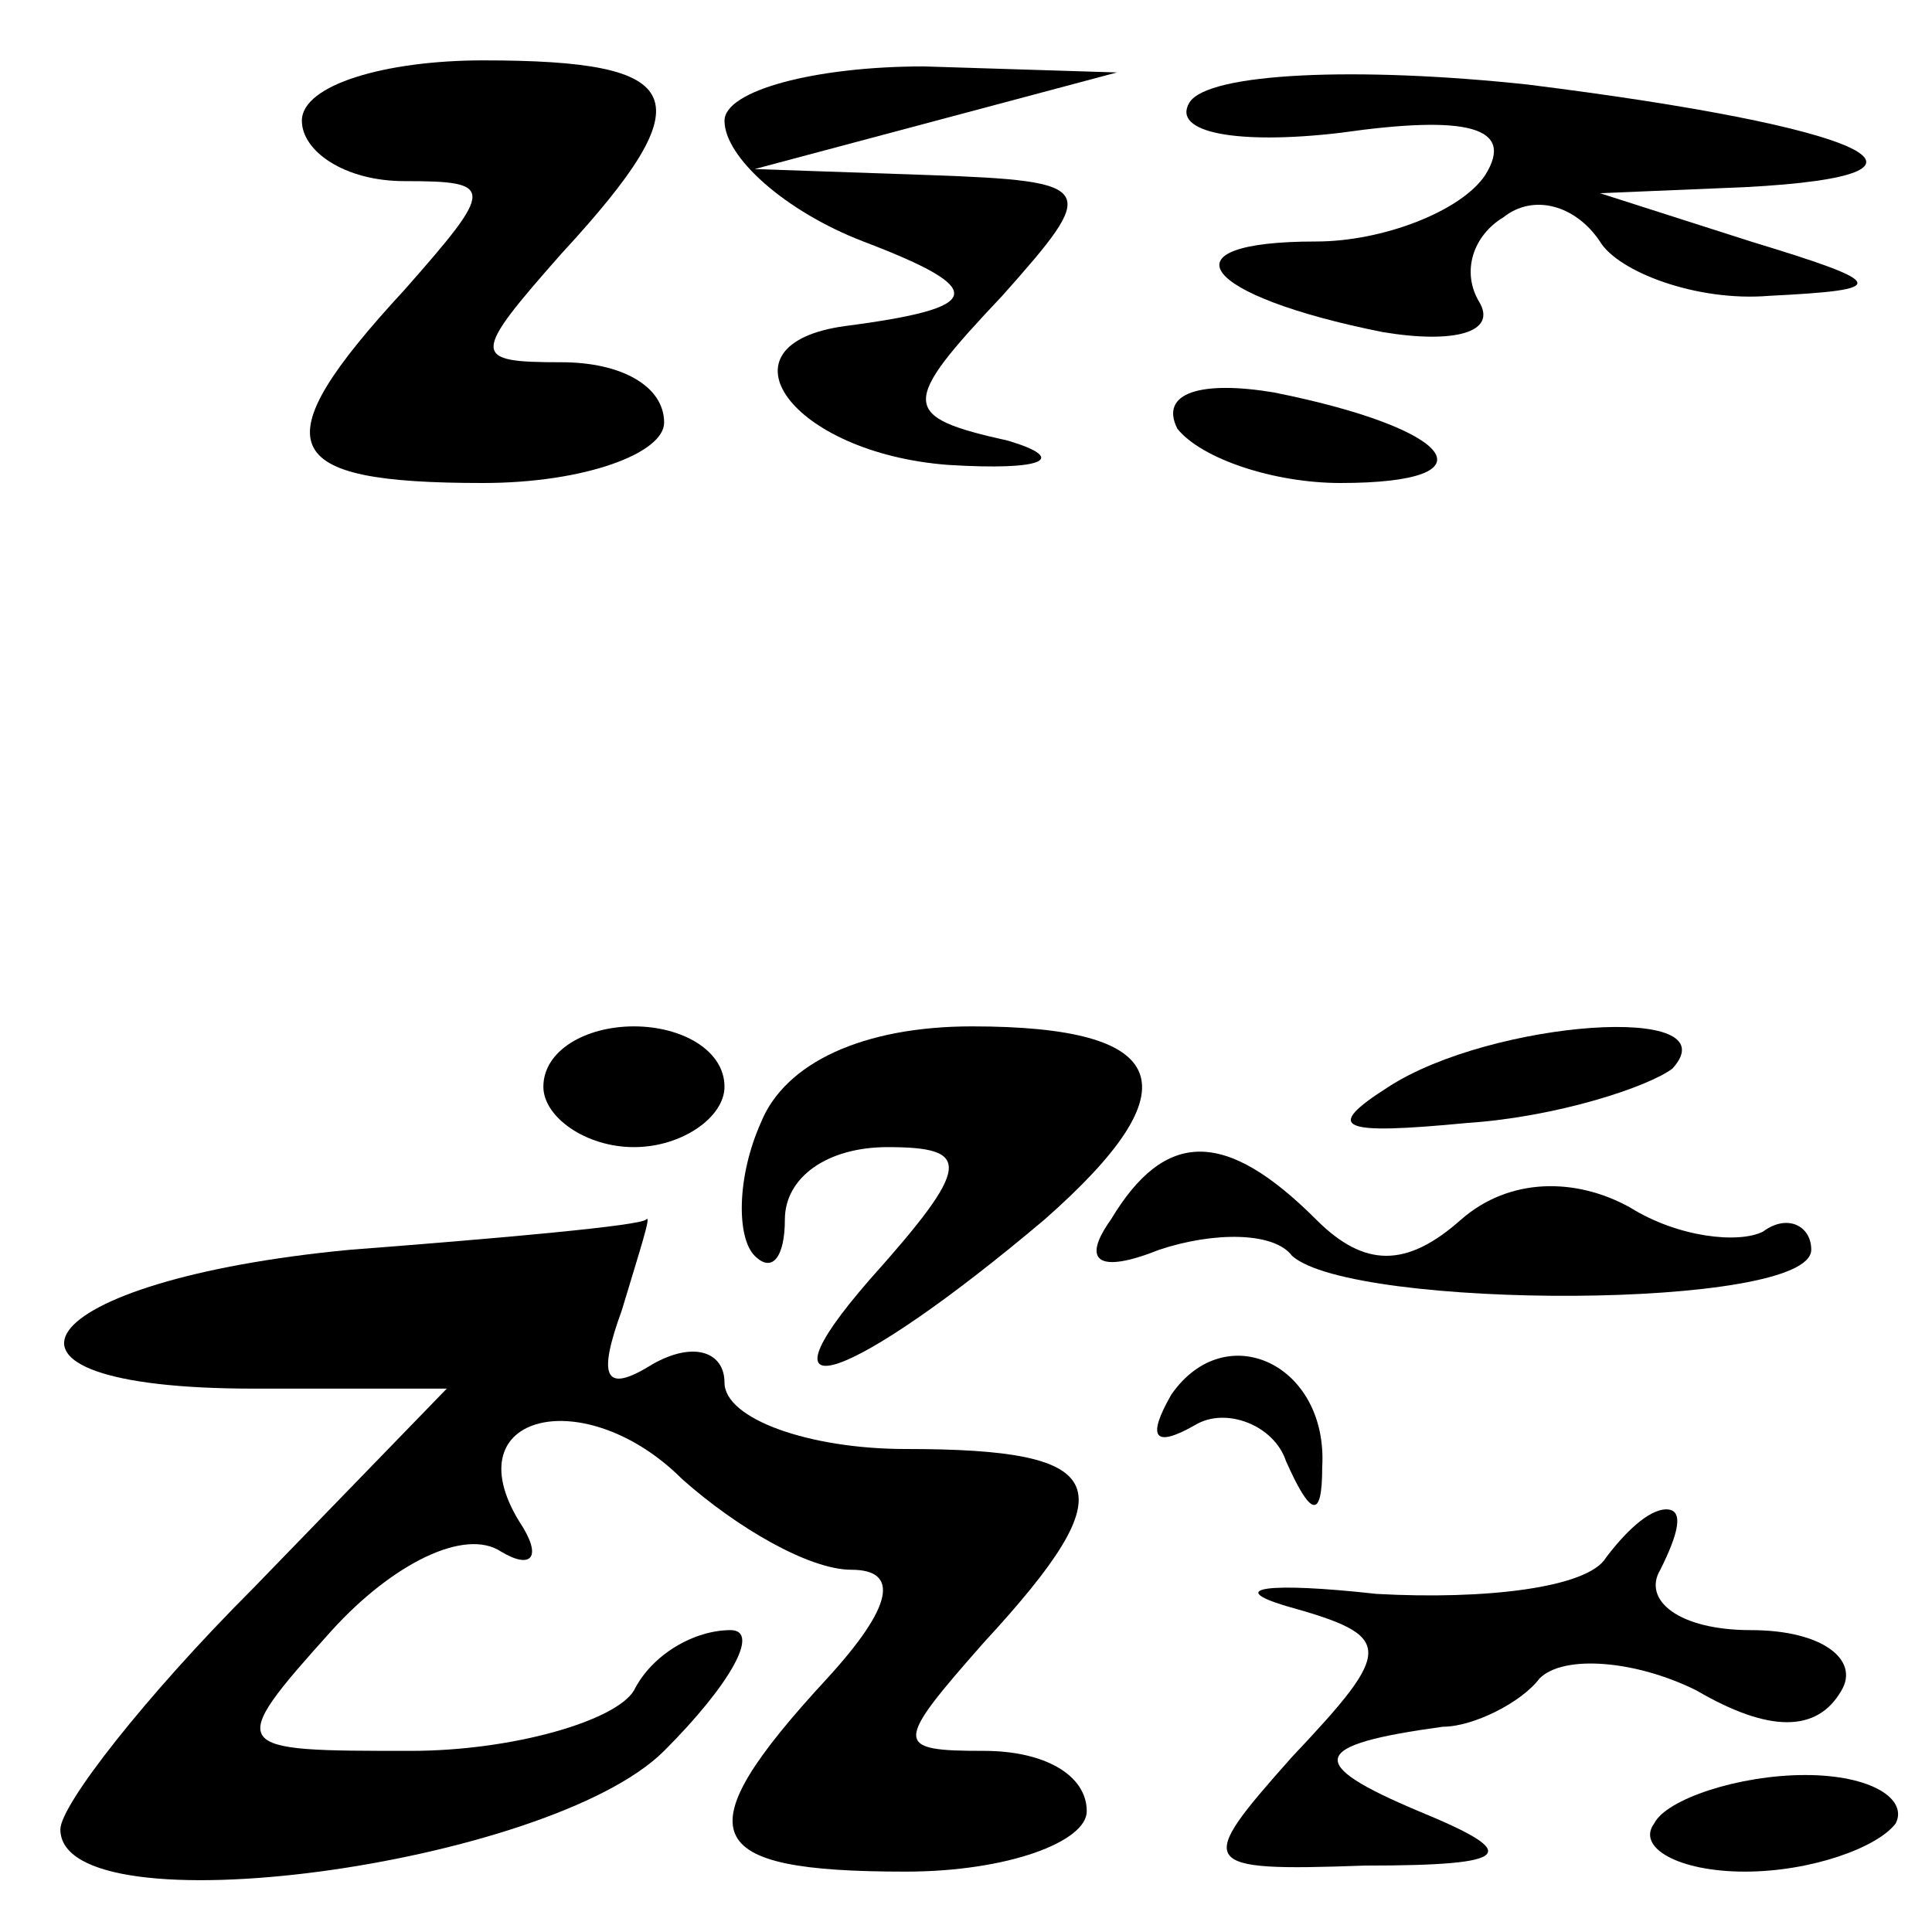 <?xml version="1.0" standalone="no"?>
<!DOCTYPE svg PUBLIC "-//W3C//DTD SVG 20010904//EN"
 "http://www.w3.org/TR/2001/REC-SVG-20010904/DTD/svg10.dtd">
<svg version="1.0" xmlns="http://www.w3.org/2000/svg"
 width="32pt" height="32pt" viewBox="0 0 32 32"
 preserveAspectRatio="xMidYMid meet">
<g transform="translate(0,32) scale(0.1,-0.1)"
fill="#000000" stroke="none">
<path fill="#000000" stroke="none" d="M50 300 c0 -5 7 -10 17 -10 15 0 15 -1
0 -18 -24 -26 -21 -32 13 -32 17 0 30 5 30 10 0 6 -7 10 -17 10 -15 0 -15 1 0
18 24 26 21 32 -13 32 -16 0 -30 -4 -30 -10z"/>
<path fill="#000000" stroke="none" d="M120 300 c0 -6 10 -15 23 -20 21 -8 20
-11 -3 -14 -22 -3 -9 -21 17 -23 16 -1 20 1 10 4 -18 4 -18 6 -1 24 16 18 16
19 -12 20 l-29 1 30 8 30 8 -32 1 c-18 0 -33 -4 -33 -9z"/>
<path fill="#000000" stroke="none" d="M197 303 c-3 -5 8 -7 25 -5 21 3 29 1
24 -7 -4 -6 -17 -11 -28 -11 -26 0 -19 -9 11 -15 12 -2 19 0 16 5 -3 5 -1 11
4 14 5 4 12 2 16 -4 3 -5 16 -10 28 -9 20 1 20 2 -3 9 l-25 8 24 1 c38 2 20
10 -36 17 -28 3 -53 2 -56 -3z"/>
<path fill="#000000" stroke="none" d="M195 249 c4 -5 16 -9 27 -9 26 0 19 9
-11 15 -12 2 -19 0 -16 -6z"/>
<path fill="#000000" stroke="none" d="M90 140 c0 -5 7 -10 15 -10 8 0 15 5
15 10 0 6 -7 10 -15 10 -8 0 -15 -4 -15 -10z"/>
<path fill="#000000" stroke="none" d="M126 134 c-4 -9 -4 -19 -1 -22 3 -3 5
0 5 6 0 7 7 12 17 12 14 0 14 -3 -3 -22 -20 -23 -3 -17 29 10 25 22 21 32 -12
32 -18 0 -31 -6 -35 -16z"/>
<path fill="#000000" stroke="none" d="M230 140 c-11 -7 -8 -8 13 -6 15 1 30
6 34 9 10 11 -30 8 -47 -3z"/>
<path fill="#000000" stroke="none" d="M184 118 c-5 -7 -2 -9 8 -5 9 3 19 3
22 -1 10 -9 86 -9 86 1 0 4 -4 6 -8 3 -4 -2 -14 -1 -22 4 -9 5 -20 5 -28 -2
-9 -8 -16 -8 -24 0 -15 15 -25 15 -34 0z"/>
<path fill="#000000" stroke="none" d="M58 113 c-53 -5 -66 -23 -16 -23 l32 0
-32 -33 c-18 -18 -32 -36 -32 -40 0 -17 81 -6 100 13 11 11 16 20 11 20 -6 0
-13 -4 -16 -10 -3 -5 -20 -10 -37 -10 -30 0 -31 0 -13 20 10 11 22 17 28 13 5
-3 7 -1 3 5 -11 18 11 23 27 7 9 -8 21 -15 28 -15 8 0 7 -6 -4 -18 -24 -26
-21 -32 13 -32 17 0 30 5 30 10 0 6 -7 10 -17 10 -15 0 -15 1 0 18 24 26 21
32 -13 32 -16 0 -30 5 -30 11 0 5 -5 7 -12 3 -8 -5 -9 -2 -5 9 3 10 5 16 4 15
-1 -1 -23 -3 -49 -5z"/>
<path fill="#000000" stroke="none" d="M194 89 c-4 -7 -3 -9 4 -5 5 3 13 0 15
-6 4 -9 6 -10 6 -1 1 17 -16 25 -25 12z"/>
<path fill="#000000" stroke="none" d="M266 62 c-3 -5 -20 -7 -38 -6 -18 2
-25 1 -15 -2 18 -5 18 -7 1 -25 -16 -18 -16 -19 12 -18 25 0 26 2 9 9 -19 8
-18 11 4 14 5 0 13 4 16 8 4 4 16 3 26 -2 12 -7 20 -7 24 0 3 5 -3 10 -15 10
-12 0 -18 5 -15 10 3 6 4 10 1 10 -3 0 -7 -4 -10 -8z"/>
<path fill="#000000" stroke="none" d="M274 18 c-3 -4 4 -8 15 -8 11 0 22 4
25 8 2 4 -4 8 -15 8 -11 0 -23 -4 -25 -8z"/>
</g>
</svg>
